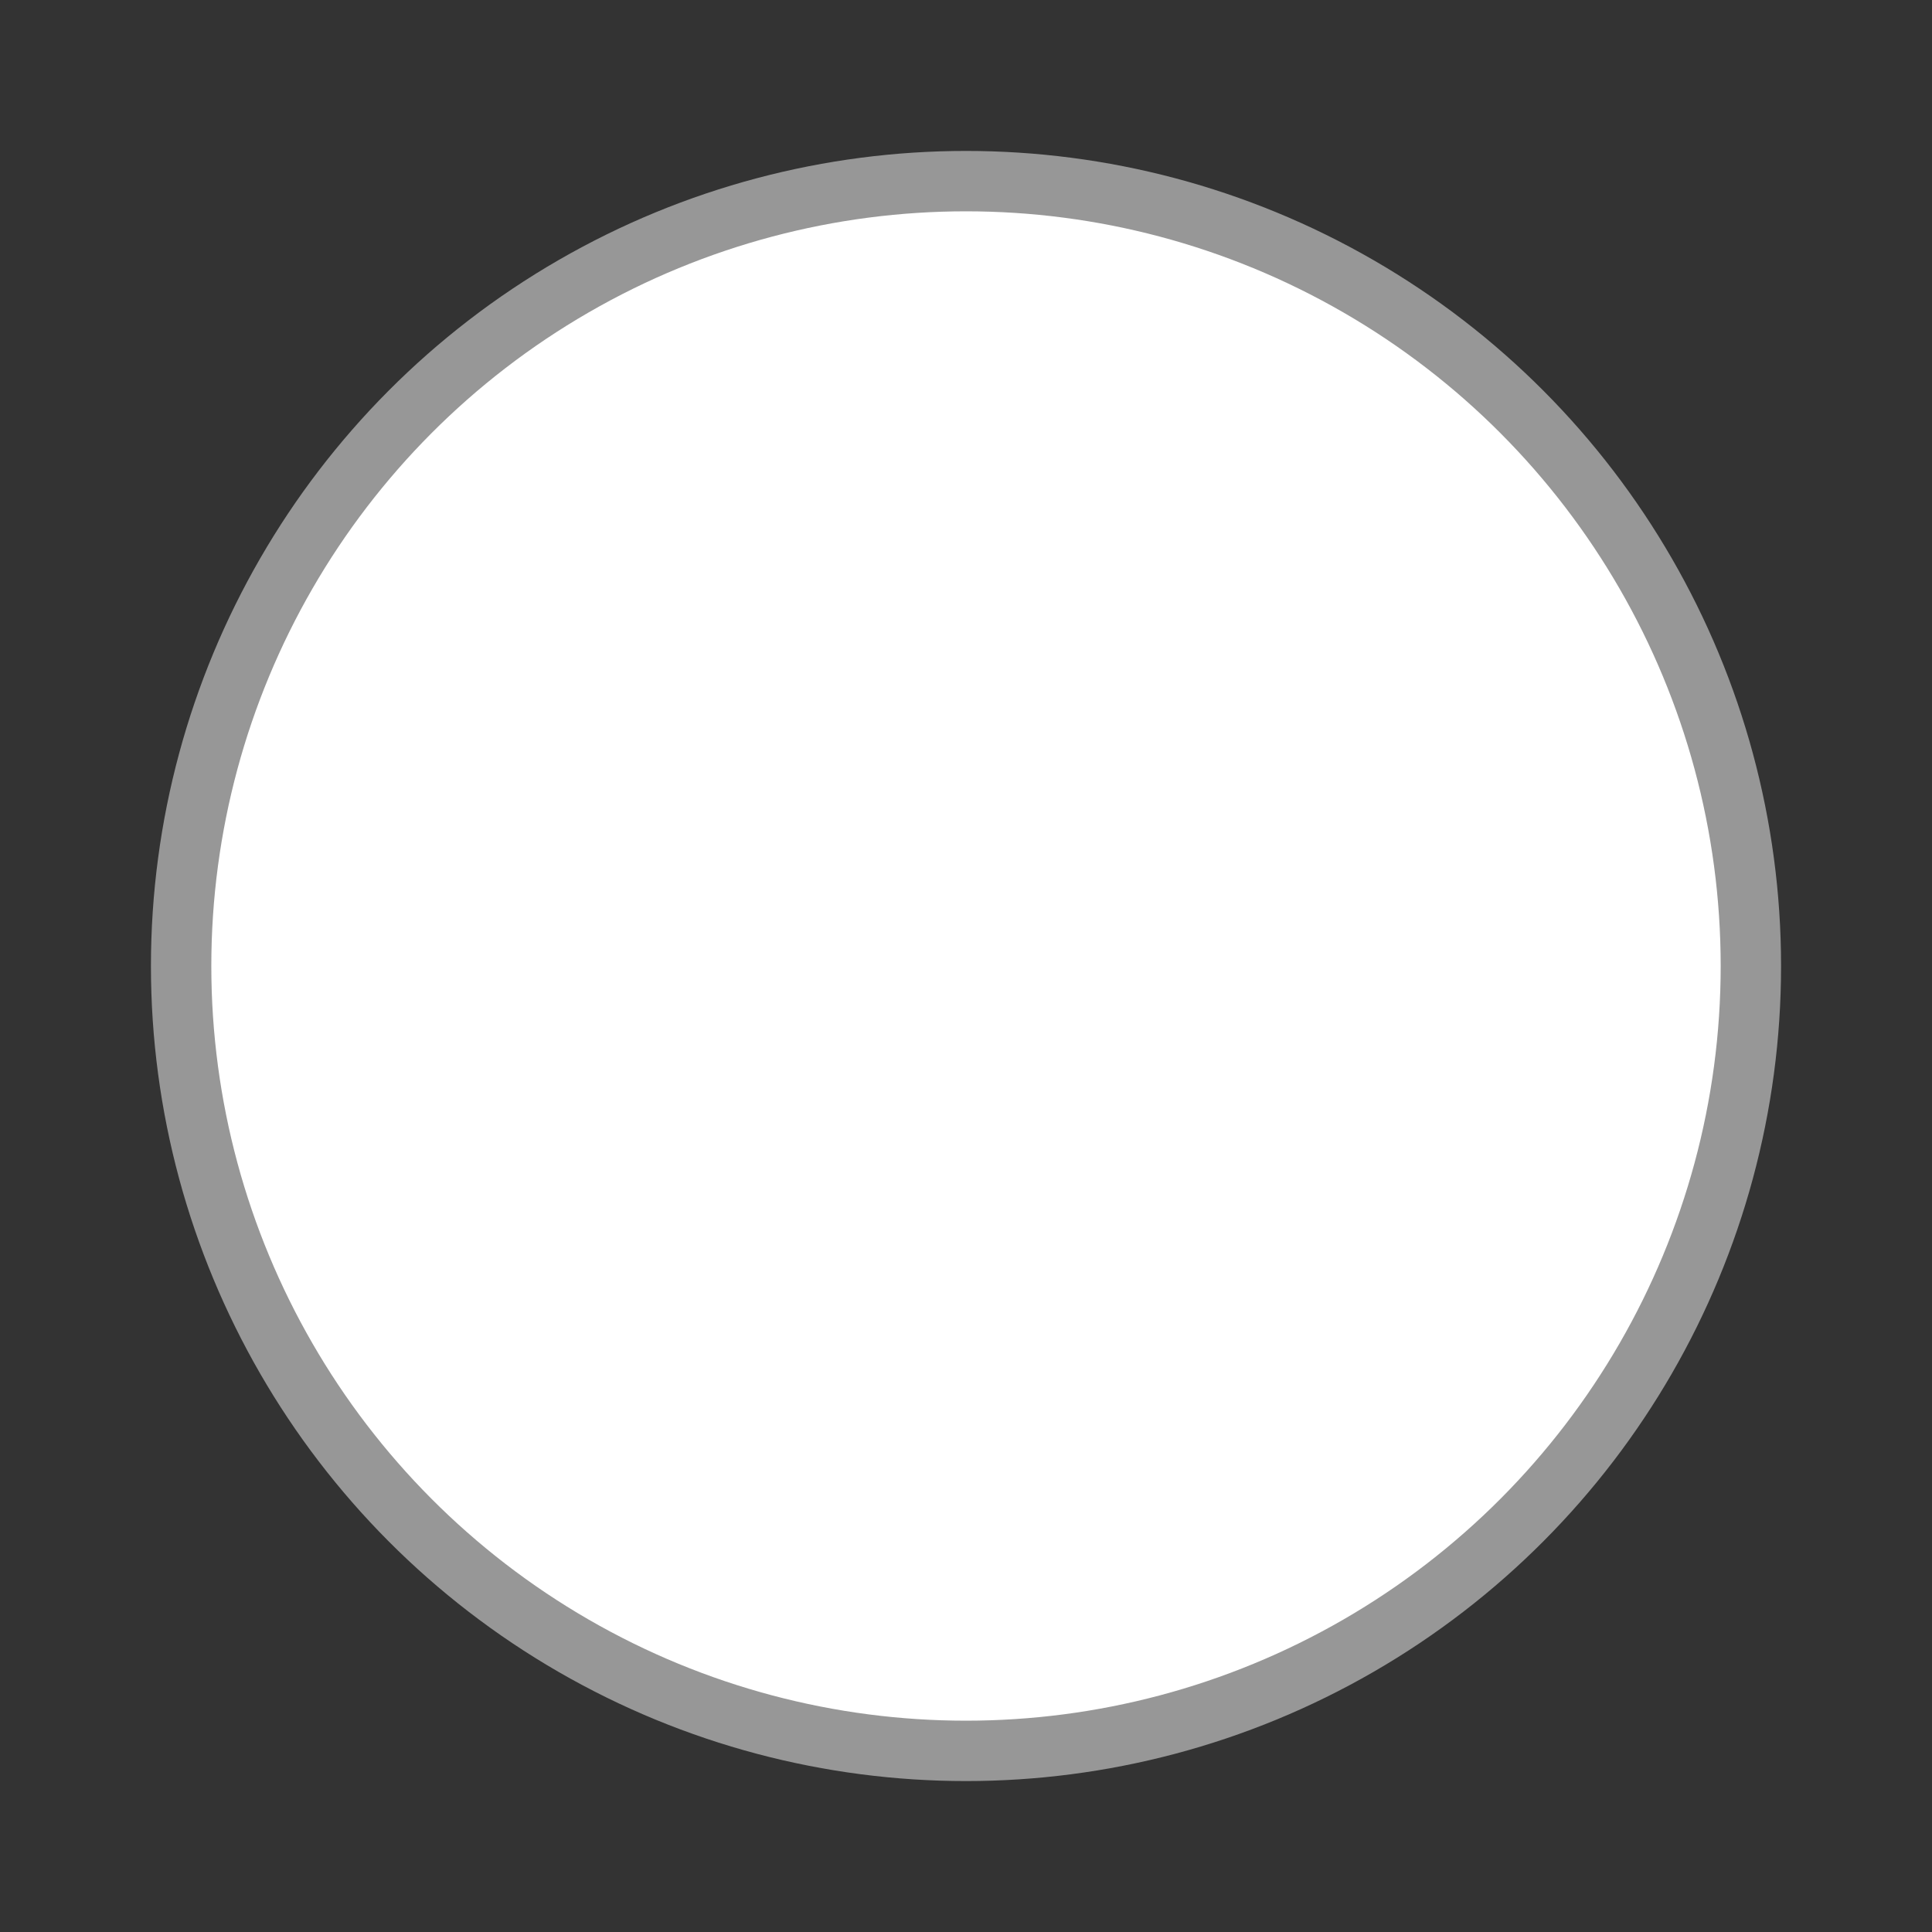 <svg xmlns="http://www.w3.org/2000/svg" xmlns:xlink="http://www.w3.org/1999/xlink" preserveAspectRatio="xMidYMid" width="32" height="32" viewBox="0 0 32 32">
  <rect x="0" y="0" width="32" height="32" fill="#333333" stroke="none"/>
  <defs>
    <style>
      .cls-1 {
        fill: #fff;
        stroke: #979797;
        stroke-linejoin: round;
        stroke-width: 1px;
      }
    </style>
  </defs>
  <circle cx="16" cy="16" r="13" class="cls-1"/>
</svg>

